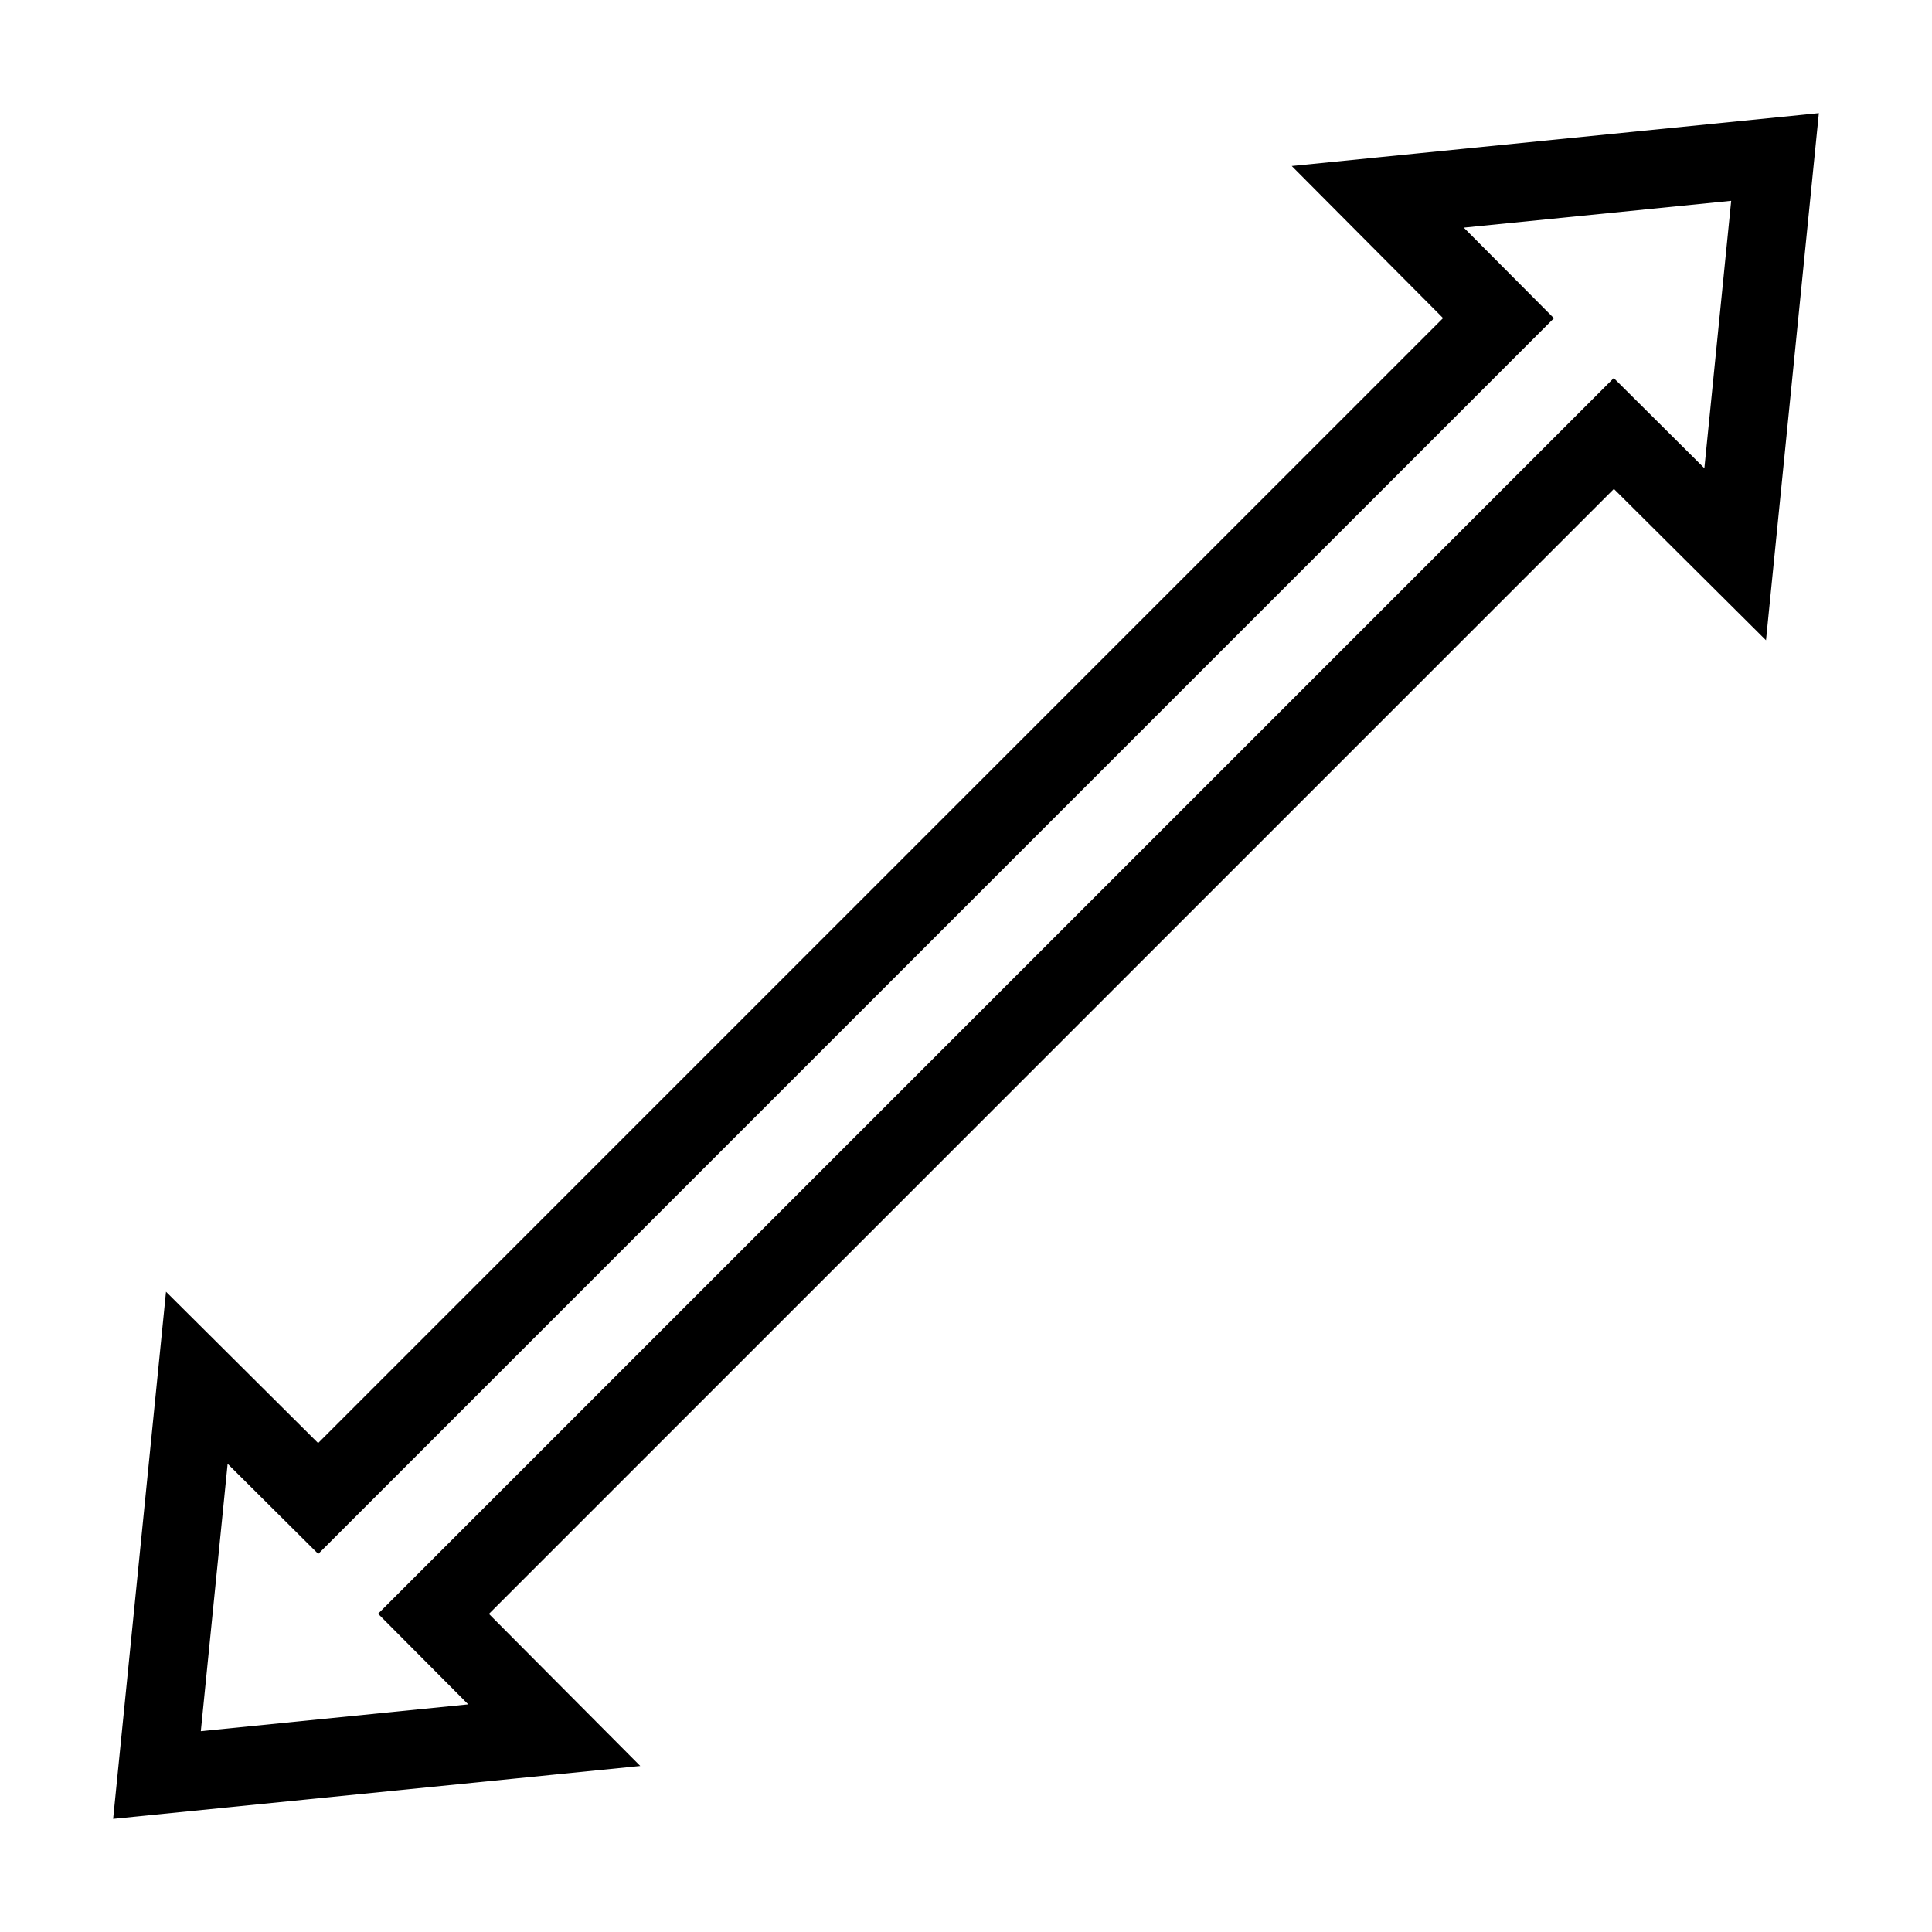 <svg xmlns="http://www.w3.org/2000/svg" style="left: 1px; top: 1px; width: 48px; height: 48px; display: block; position: relative; overflow: hidden; pointer-events: none;" viewBox="0 0 32 30">
  <!-- Main Path -->
  <path d="M 7.18 25.73 L 9.18 27.74 L 2.6 28.4 L 3.26 21.82 L 5.27 23.82 L 24.82 4.27 L 22.82 2.26 L 29.4 1.6 L 28.74 8.18 L 26.73 6.18 Z" 
        fill="none" stroke="rgb(0, 0, 0)" stroke-width="1.3" stroke-miterlimit="10" style="pointer-events: none;" />
</svg>
